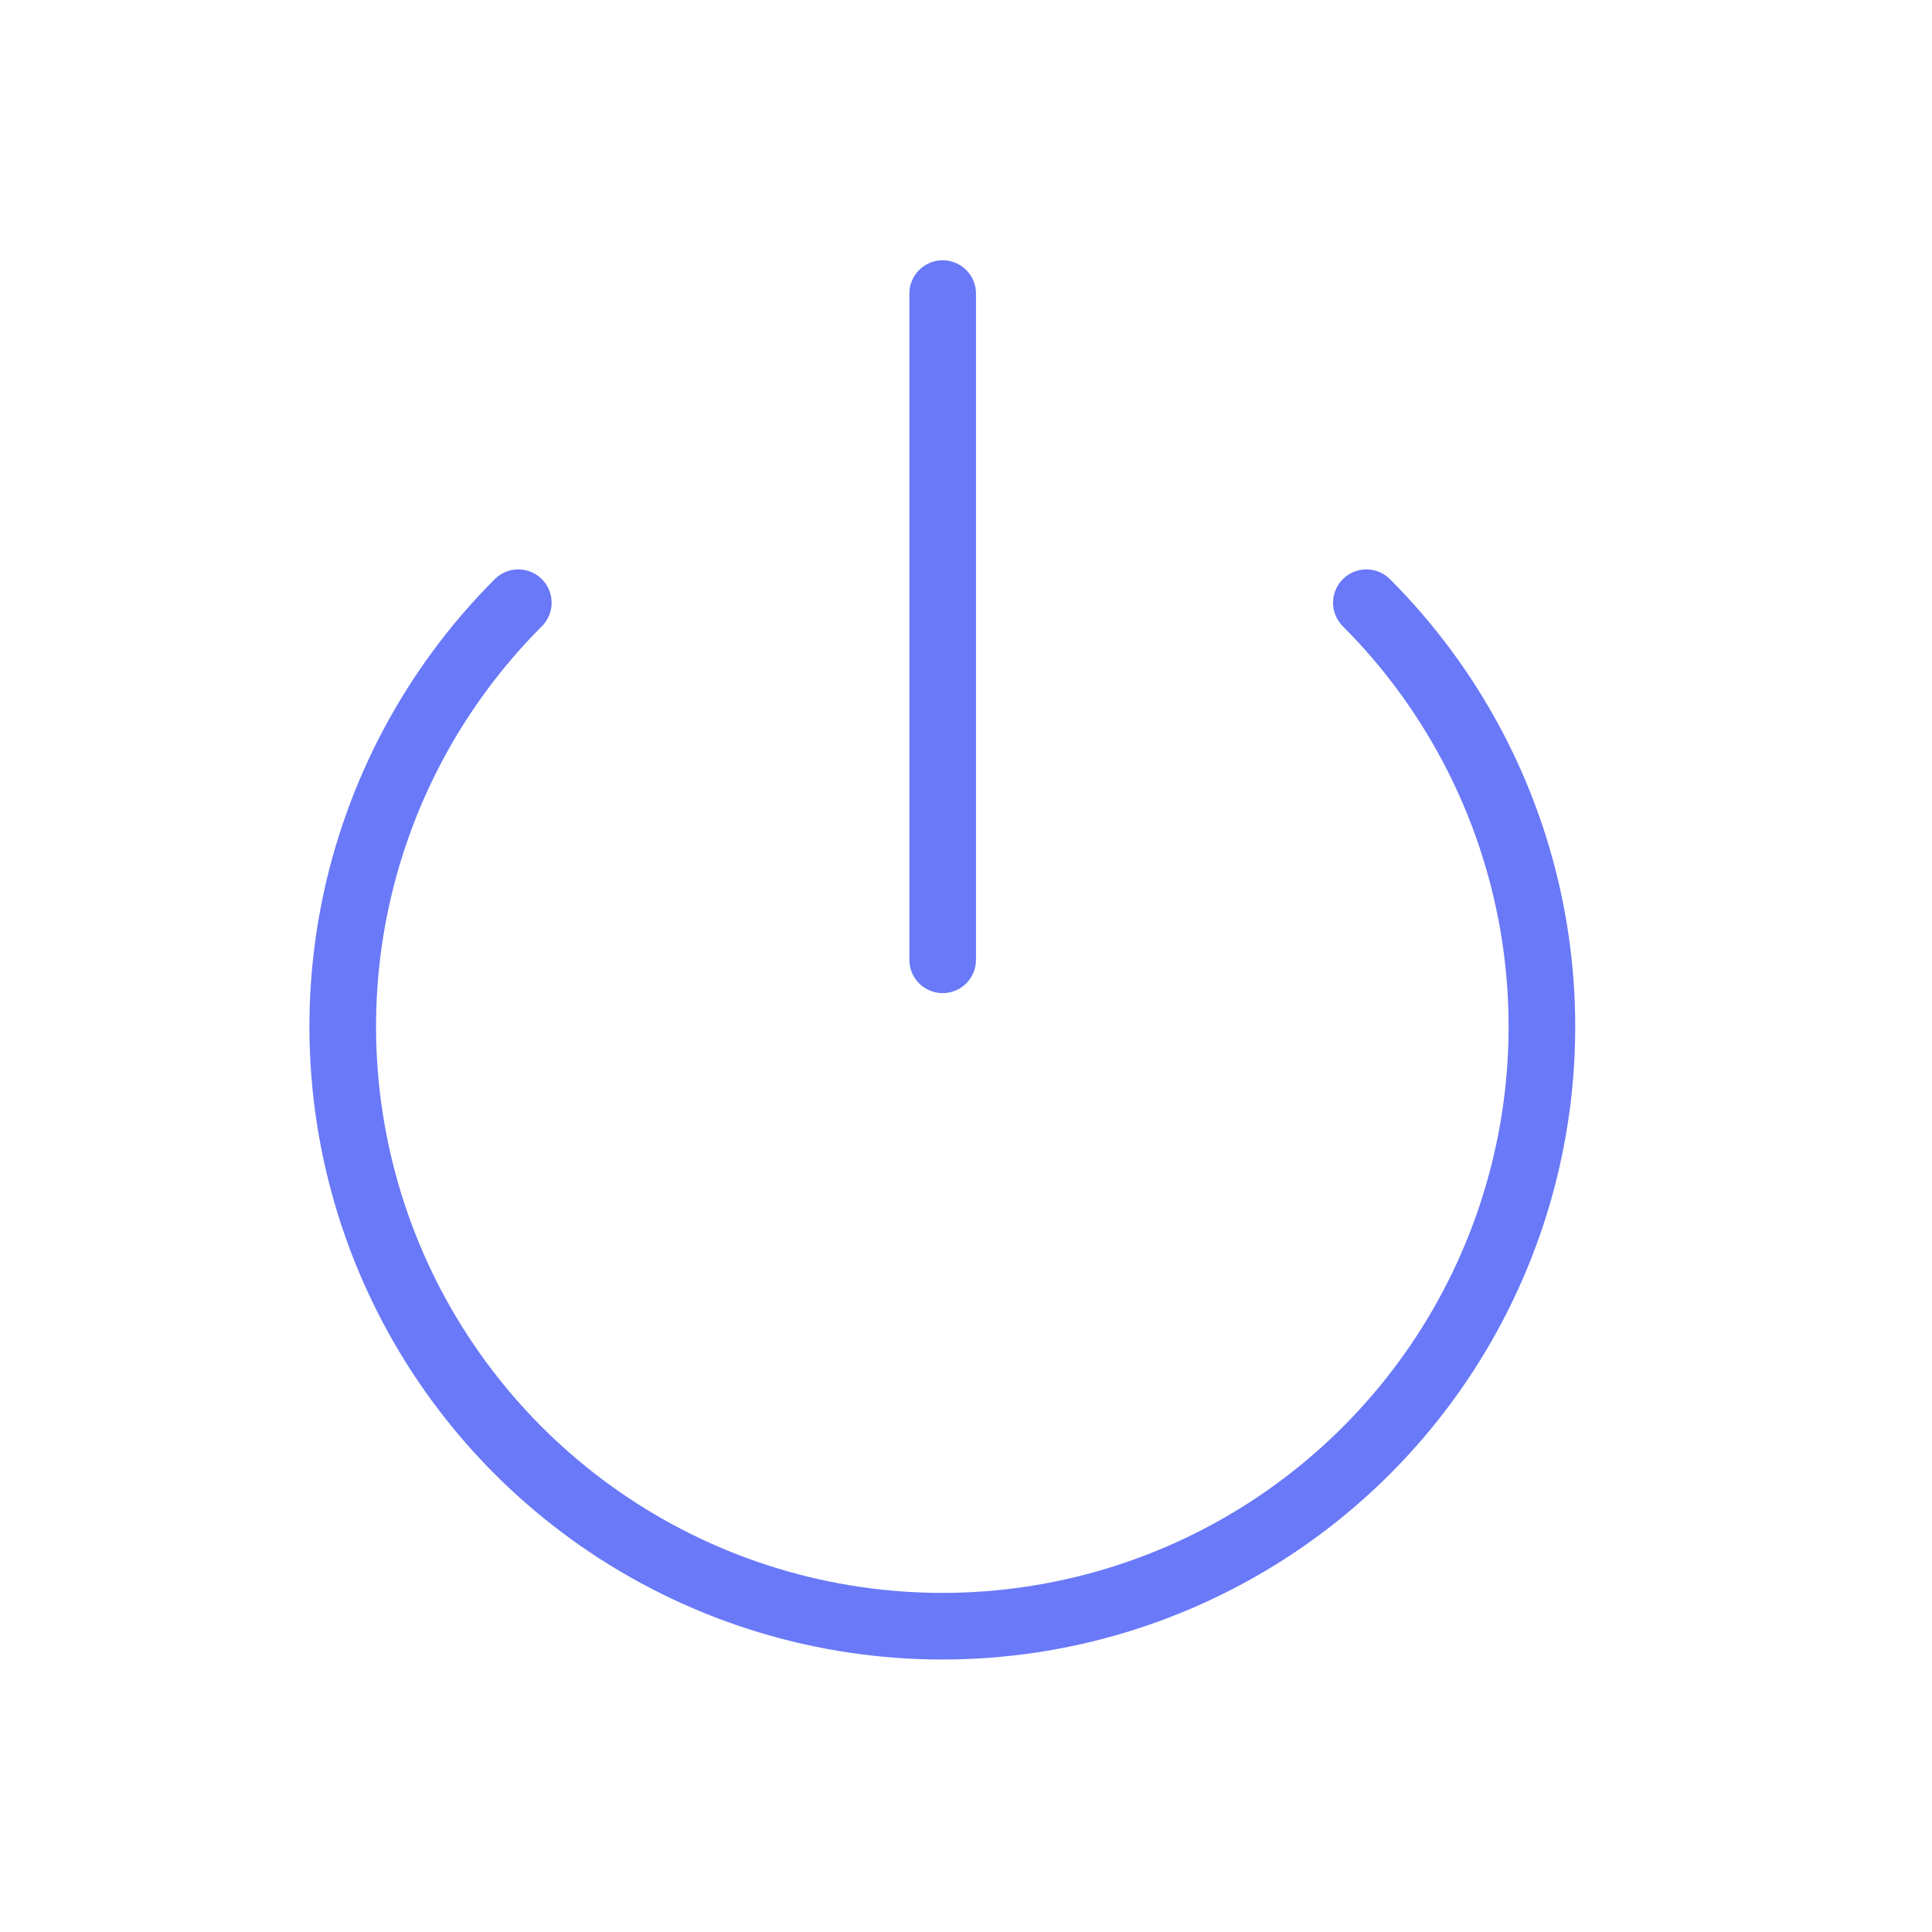 <svg width="29" height="29" viewBox="0 0 29 29" fill="none" xmlns="http://www.w3.org/2000/svg">
<path d="M20.51 9.047C21.768 10.306 22.625 11.909 22.972 13.655C23.319 15.401 23.141 17.21 22.459 18.855C21.778 20.499 20.625 21.904 19.145 22.893C17.665 23.882 15.925 24.41 14.145 24.41C12.365 24.41 10.625 23.882 9.145 22.893C7.665 21.904 6.511 20.499 5.83 18.855C5.149 17.21 4.97 15.401 5.317 13.655C5.664 11.909 6.521 10.306 7.78 9.047M14.15 4.407V14.407" stroke="#6979F8" stroke-linecap="round" stroke-linejoin="round"/>
</svg>
